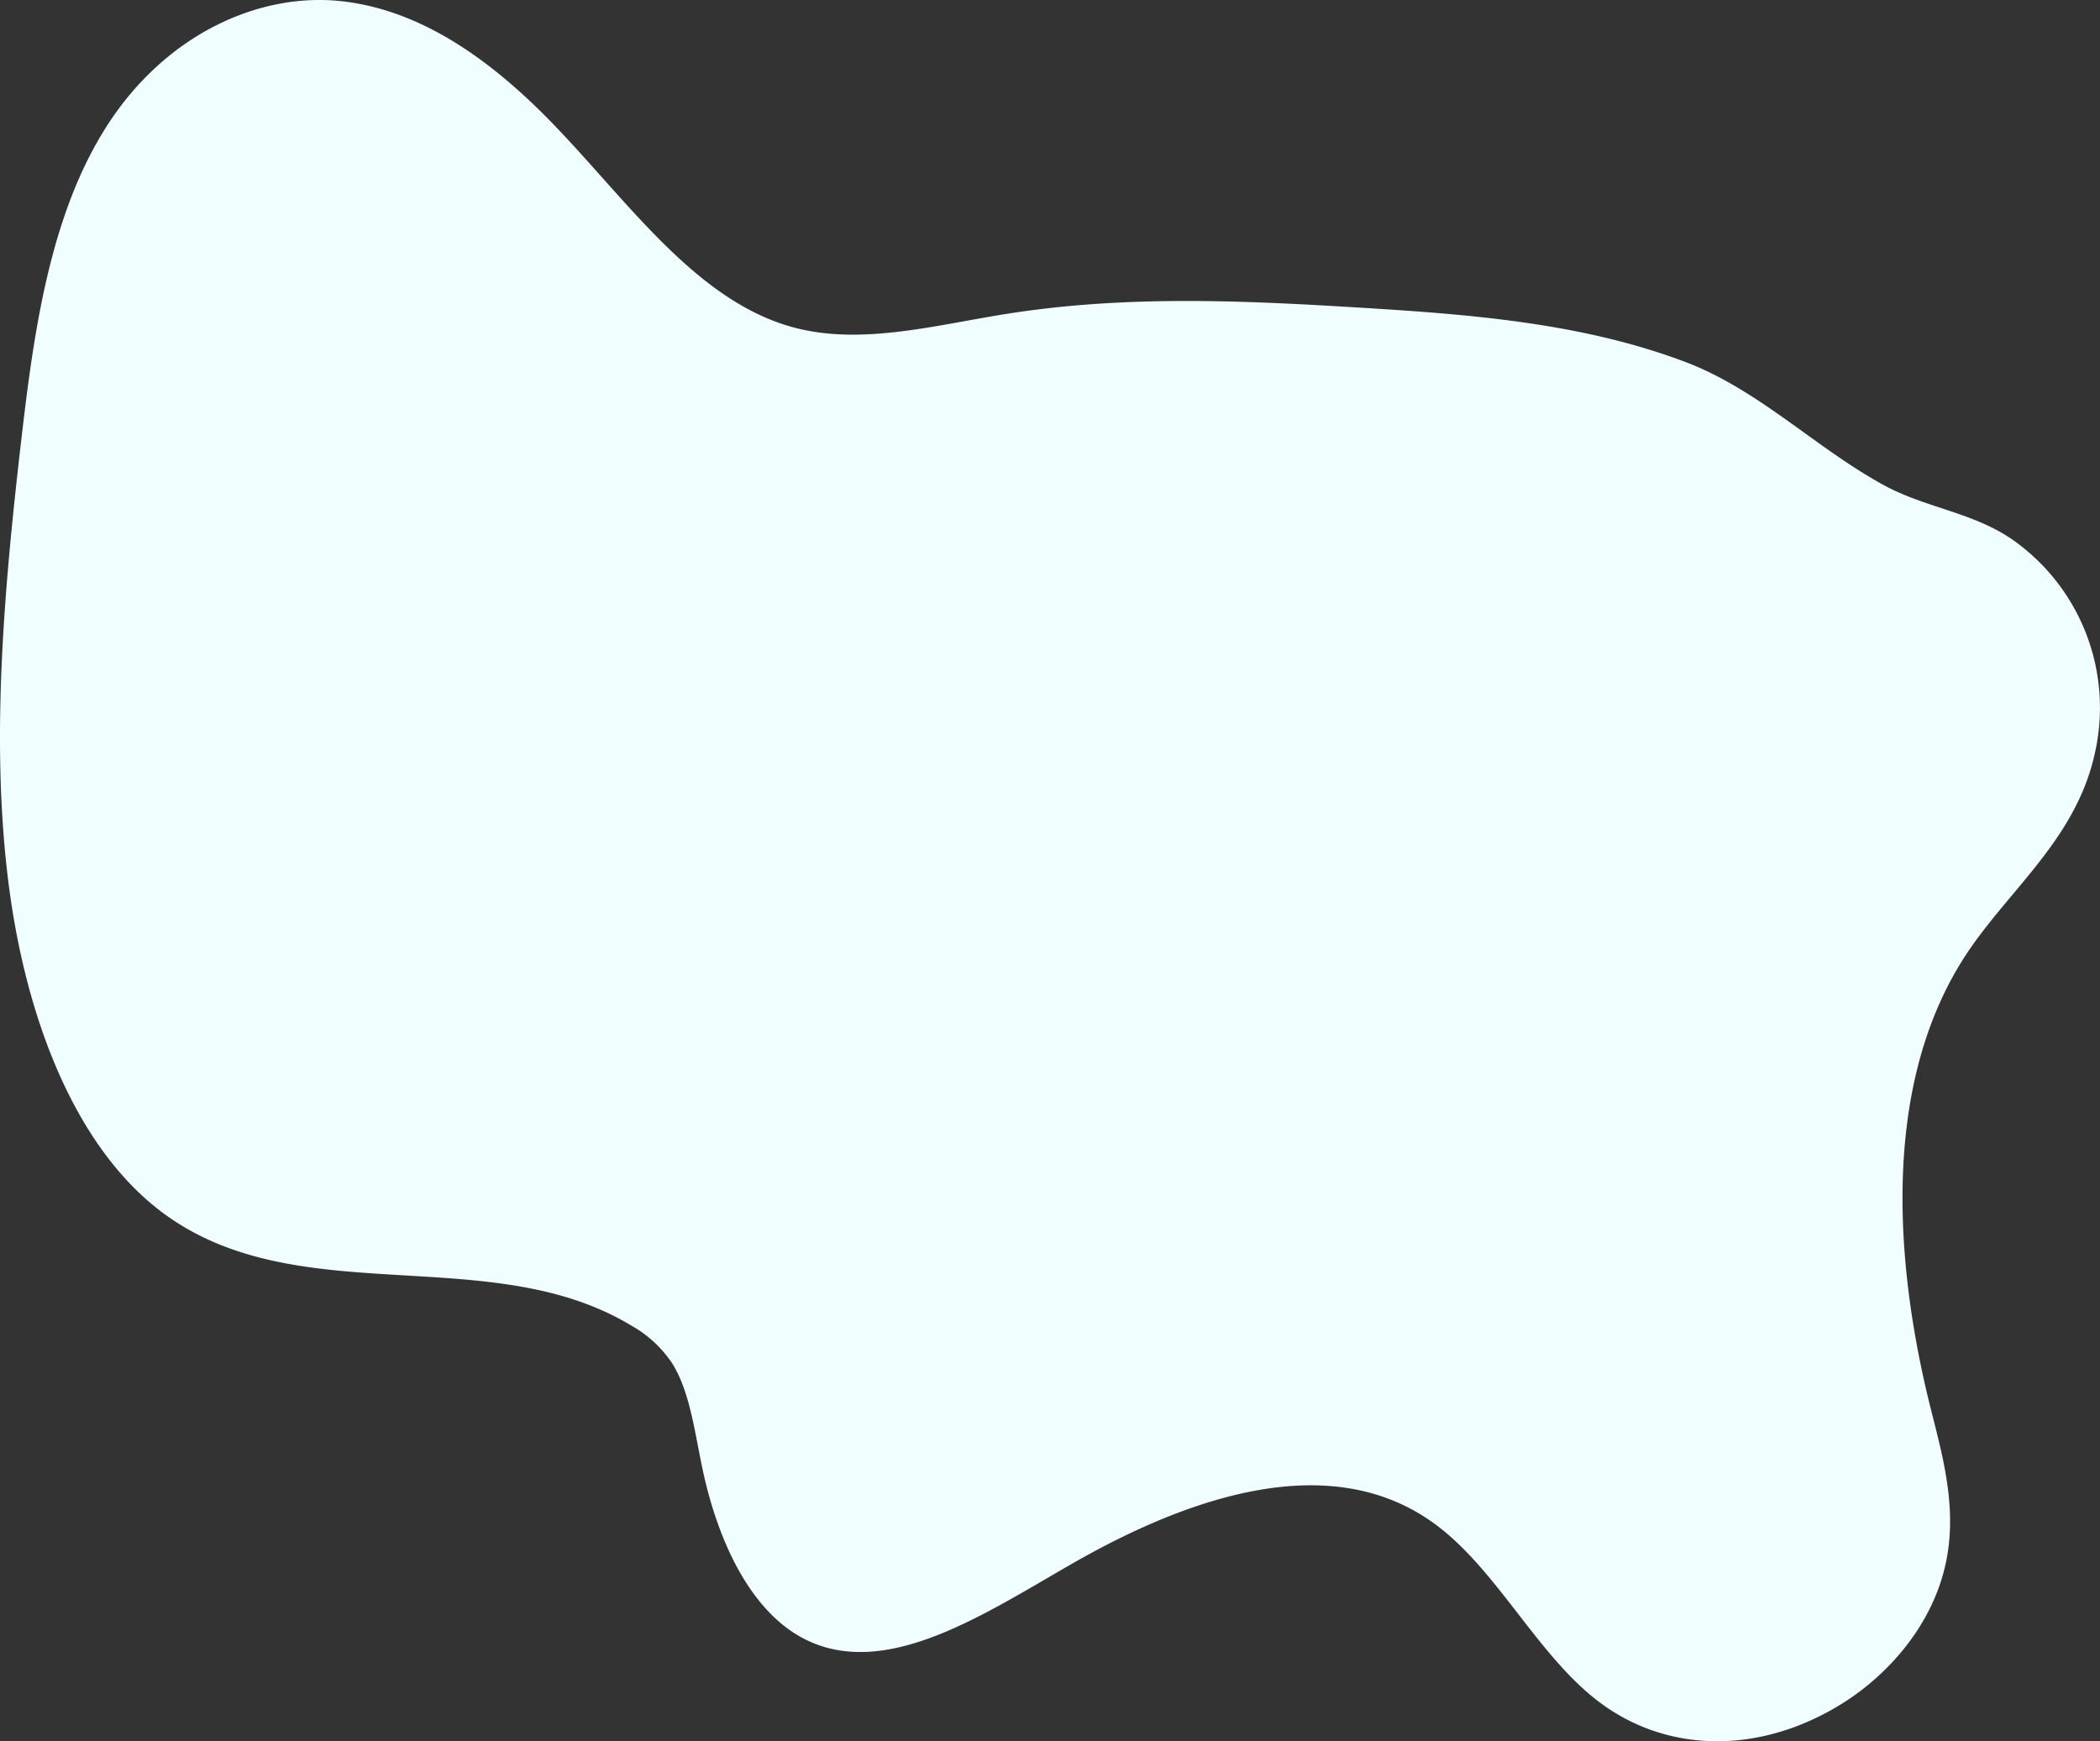 <svg xmlns="http://www.w3.org/2000/svg" width="368.793" height="305.847" viewBox="0 0 368.793 305.847">
    <rect x="0" y="0" width="368.793" height="305.847" fill="#333333" stroke="none"/>
    <g id="prefix__Group_176" data-name="Group 176" transform="translate(-232.779 -2605.673)">
        <path id="prefix__Path_189" d="M461.61 218.586c-14.165 22.914-11.511 54.131-5.289 78.745 2.081 8.241 4.48 16.941 2.7 26.164-2.177 11.278-10.113 20.134-18.144 25.206-14.642 9.223-31.362 8.967-43.537-.676-10.514-8.329-17.438-22.857-28.173-30.739-17.949-13.195-42.6-5.2-64 7.134-15.135 8.7-31.793 19.779-45.783 13.508-9.842-4.4-15.979-16.827-18.843-30.346-1.382-6.527-2.219-13.657-5.389-18.629a20.908 20.908 0 0 0-7.168-6.557c-24.537-14.795-57.736-2.425-81.4-19.179-15.984-11.317-25.068-34.679-28.054-59.663s-.531-51.717 2.543-78.038c2.188-18.713 5.148-38.733 14.971-53.952 10.392-16.1 26.771-23.3 41.009-21.769s26.6 10.548 37.255 21.574c13.317 13.779 25.328 31.377 42.563 35.823 11.74 3.029 24.56-.477 37.045-2.459 20.844-3.315 41.4-2.364 61.807-1.119 19.538 1.192 39.195 2.673 57.4 9.548 12.882 4.869 22.769 15 34.791 21.6 7.837 4.3 16.678 4.843 23.98 10.571a36.058 36.058 0 0 1 13.176 36.552c-3.433 15.662-15.945 24.541-23.46 36.701z" data-name="Path 189" transform="translate(115.602 2556.078)" style="fill:#f0feff"/>
    </g>
</svg>
